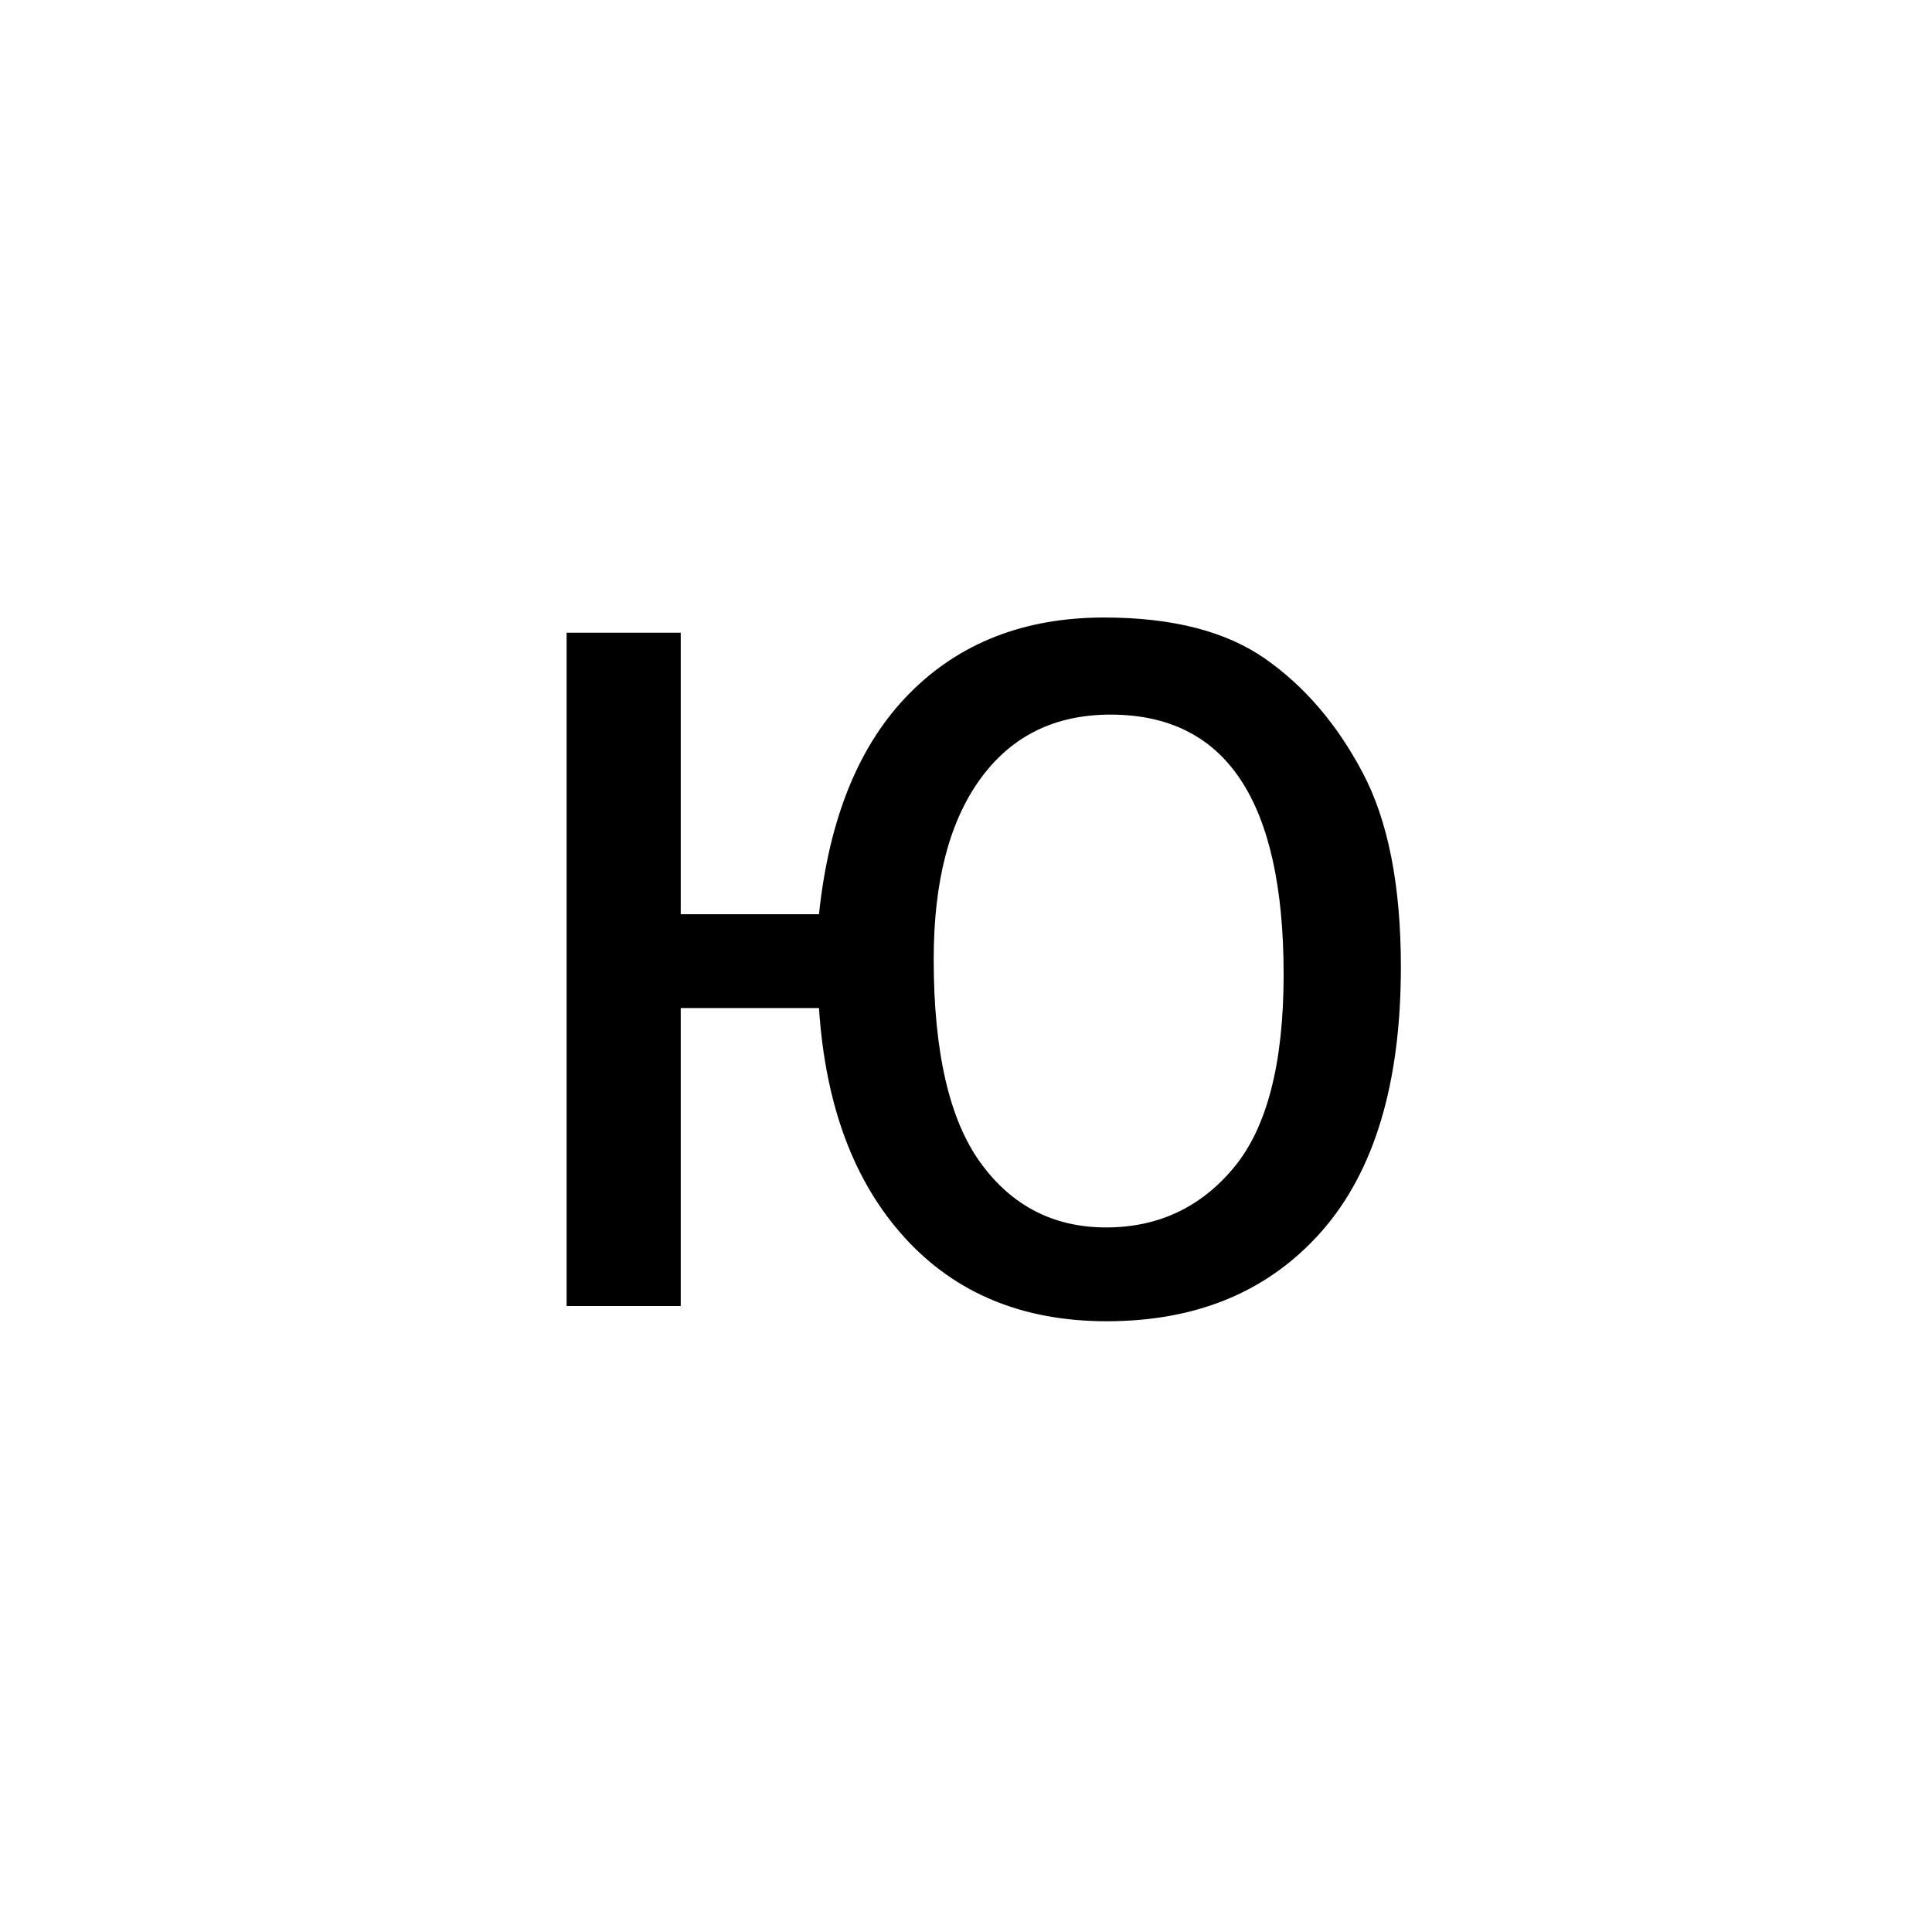 <?xml version="1.0" encoding="UTF-8"?><svg enable-background="new 0 0 250 250" height="250px" viewBox="0 0 250 250" width="250px" x="0px" xml:space="preserve" xmlns="http://www.w3.org/2000/svg" xmlns:xlink="http://www.w3.org/1999/xlink" y="0px"><defs><symbol id="87fbd41ba" overflow="visible"><path d="M11.234-87.125H26v36.422h17.89c1.313-12.469 5.208-21.984 11.688-28.547 6.477-6.563 14.883-9.844 25.219-9.844 8.812 0 15.758 1.781 20.844 5.344 5.082 3.555 9.273 8.45 12.578 14.688 3.312 6.23 4.969 14.62 4.969 25.171 0 15.043-3.418 26.45-10.25 34.22-6.836 7.76-16.106 11.64-27.813 11.64-10.875 0-19.594-3.61-26.156-10.828-6.563-7.22-10.258-17.118-11.078-29.703H26V0H11.234zm70.391 10.594c-7.219 0-12.84 2.777-16.86 8.328-4.023 5.543-6.03 13.32-6.03 23.328 0 11.98 2.019 20.762 6.062 26.344 4.05 5.574 9.469 8.36 16.25 8.36 6.726 0 12.238-2.583 16.531-7.75 4.29-5.165 6.438-13.493 6.438-24.985 0-11.207-1.86-19.614-5.579-25.219-3.718-5.602-9.324-8.406-16.812-8.406zm0 0"/></symbol></defs><use x="62.085" xlink:href="#87fbd41ba" y="169"/></svg>